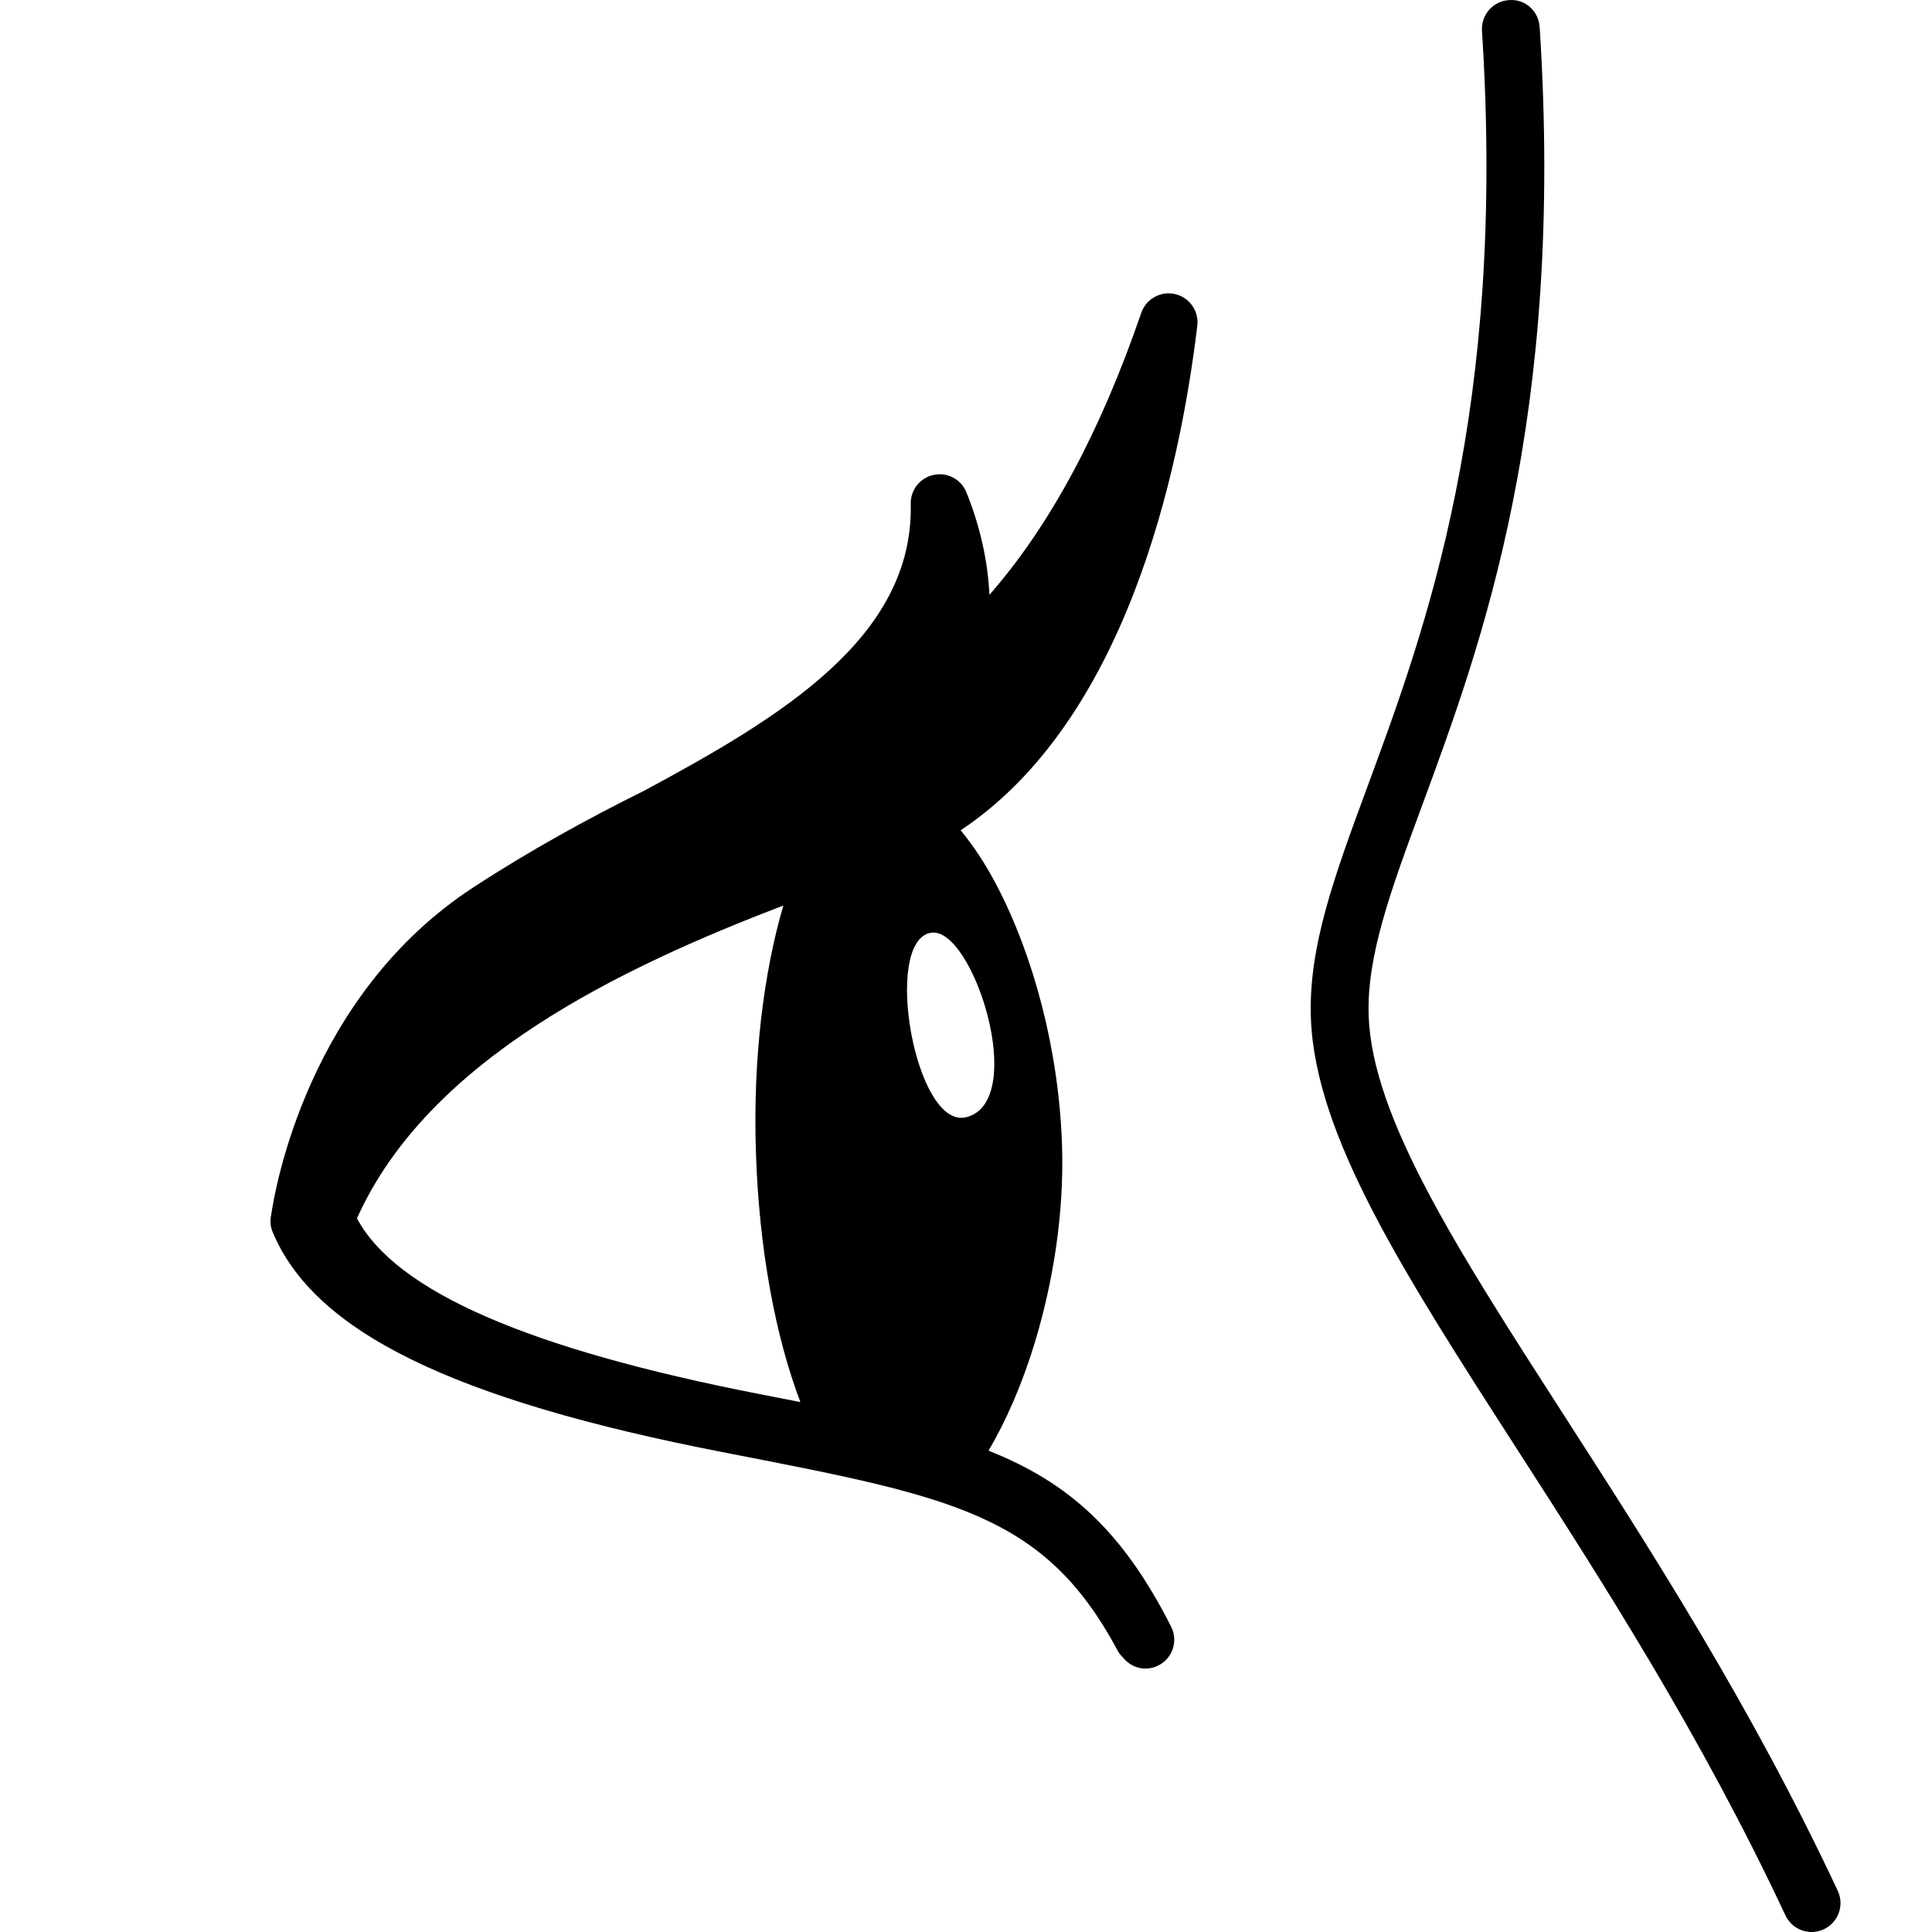 <svg xmlns="http://www.w3.org/2000/svg" xmlns:xlink="http://www.w3.org/1999/xlink" version="1.1" x="0px" y="0px" viewBox="0 0 100 100" enable-background="new 0 0 100 100" xml:space="preserve"><g><g><path fill="#000000" d="M93.827,99.999c0.194-0.008,0.39-0.054,0.576-0.141c0.747-0.351,1.07-1.241,0.72-1.99    c-4.486-9.569-9.632-17.564-14.172-24.616c-5.531-8.592-9.901-15.38-10.107-20.63c-0.123-3.106,1.139-6.524,2.736-10.854    c3.129-8.478,7.415-20.09,6.113-40.366c-0.054-0.824-0.742-1.466-1.59-1.397c-0.824,0.053-1.449,0.764-1.396,1.589    c1.262,19.644-2.896,30.911-5.934,39.138c-1.713,4.642-3.065,8.307-2.92,12.007c0.24,6.067,4.804,13.157,10.582,22.134    c4.489,6.973,9.578,14.877,13.979,24.266C92.678,99.7,93.244,100.022,93.827,99.999z"></path></g><path fill="#000000" d="M14.114,63.774c2.15,5.159,9.329,8.671,23.279,11.387l0.528,0.103c11.429,2.224,16.161,3.144,19.918,10.153   c0.072,0.137,0.166,0.255,0.271,0.359c0.3,0.388,0.756,0.607,1.232,0.589c0.209-0.008,0.419-0.061,0.616-0.161   c0.738-0.372,1.032-1.272,0.659-2.01c-2.537-5.008-5.353-7.483-9.45-9.107c0.912-1.55,1.742-3.453,2.392-5.587   c0.954-3.146,1.524-6.709,1.412-10.195c-0.157-4.971-1.492-9.842-3.354-13.424c-0.584-1.124-1.225-2.097-1.895-2.904   c8.518-5.664,11.328-18.443,12.25-26.119c0.091-0.759-0.405-1.465-1.151-1.636c-0.744-0.173-1.5,0.249-1.75,0.972   c-2.121,6.181-4.753,11.055-7.858,14.592c-0.083-1.725-0.475-3.535-1.193-5.305c-0.271-0.669-0.981-1.052-1.688-0.901   c-0.707,0.145-1.208,0.775-1.192,1.497c0.154,6.913-6.705,11.036-13.818,14.861c-2.806,1.388-5.839,3.046-8.814,4.986   c-8.555,5.58-10.274,15.601-10.469,16.946C13.972,63.161,13.99,63.476,14.114,63.774z M48.18,48.28   c2.169-0.376,5.077,8.72,1.839,9.545C47.374,58.499,45.658,48.716,48.18,48.28z M18.476,63.062   c3.722-8.285,13.75-13.002,22.07-16.194c-1.012,3.456-1.584,7.928-1.419,12.797c0.163,4.993,1.004,9.494,2.301,12.906   c-0.663-0.132-1.349-0.266-2.058-0.402C27.336,69.824,20.494,66.84,18.476,63.062z"></path></g></svg>